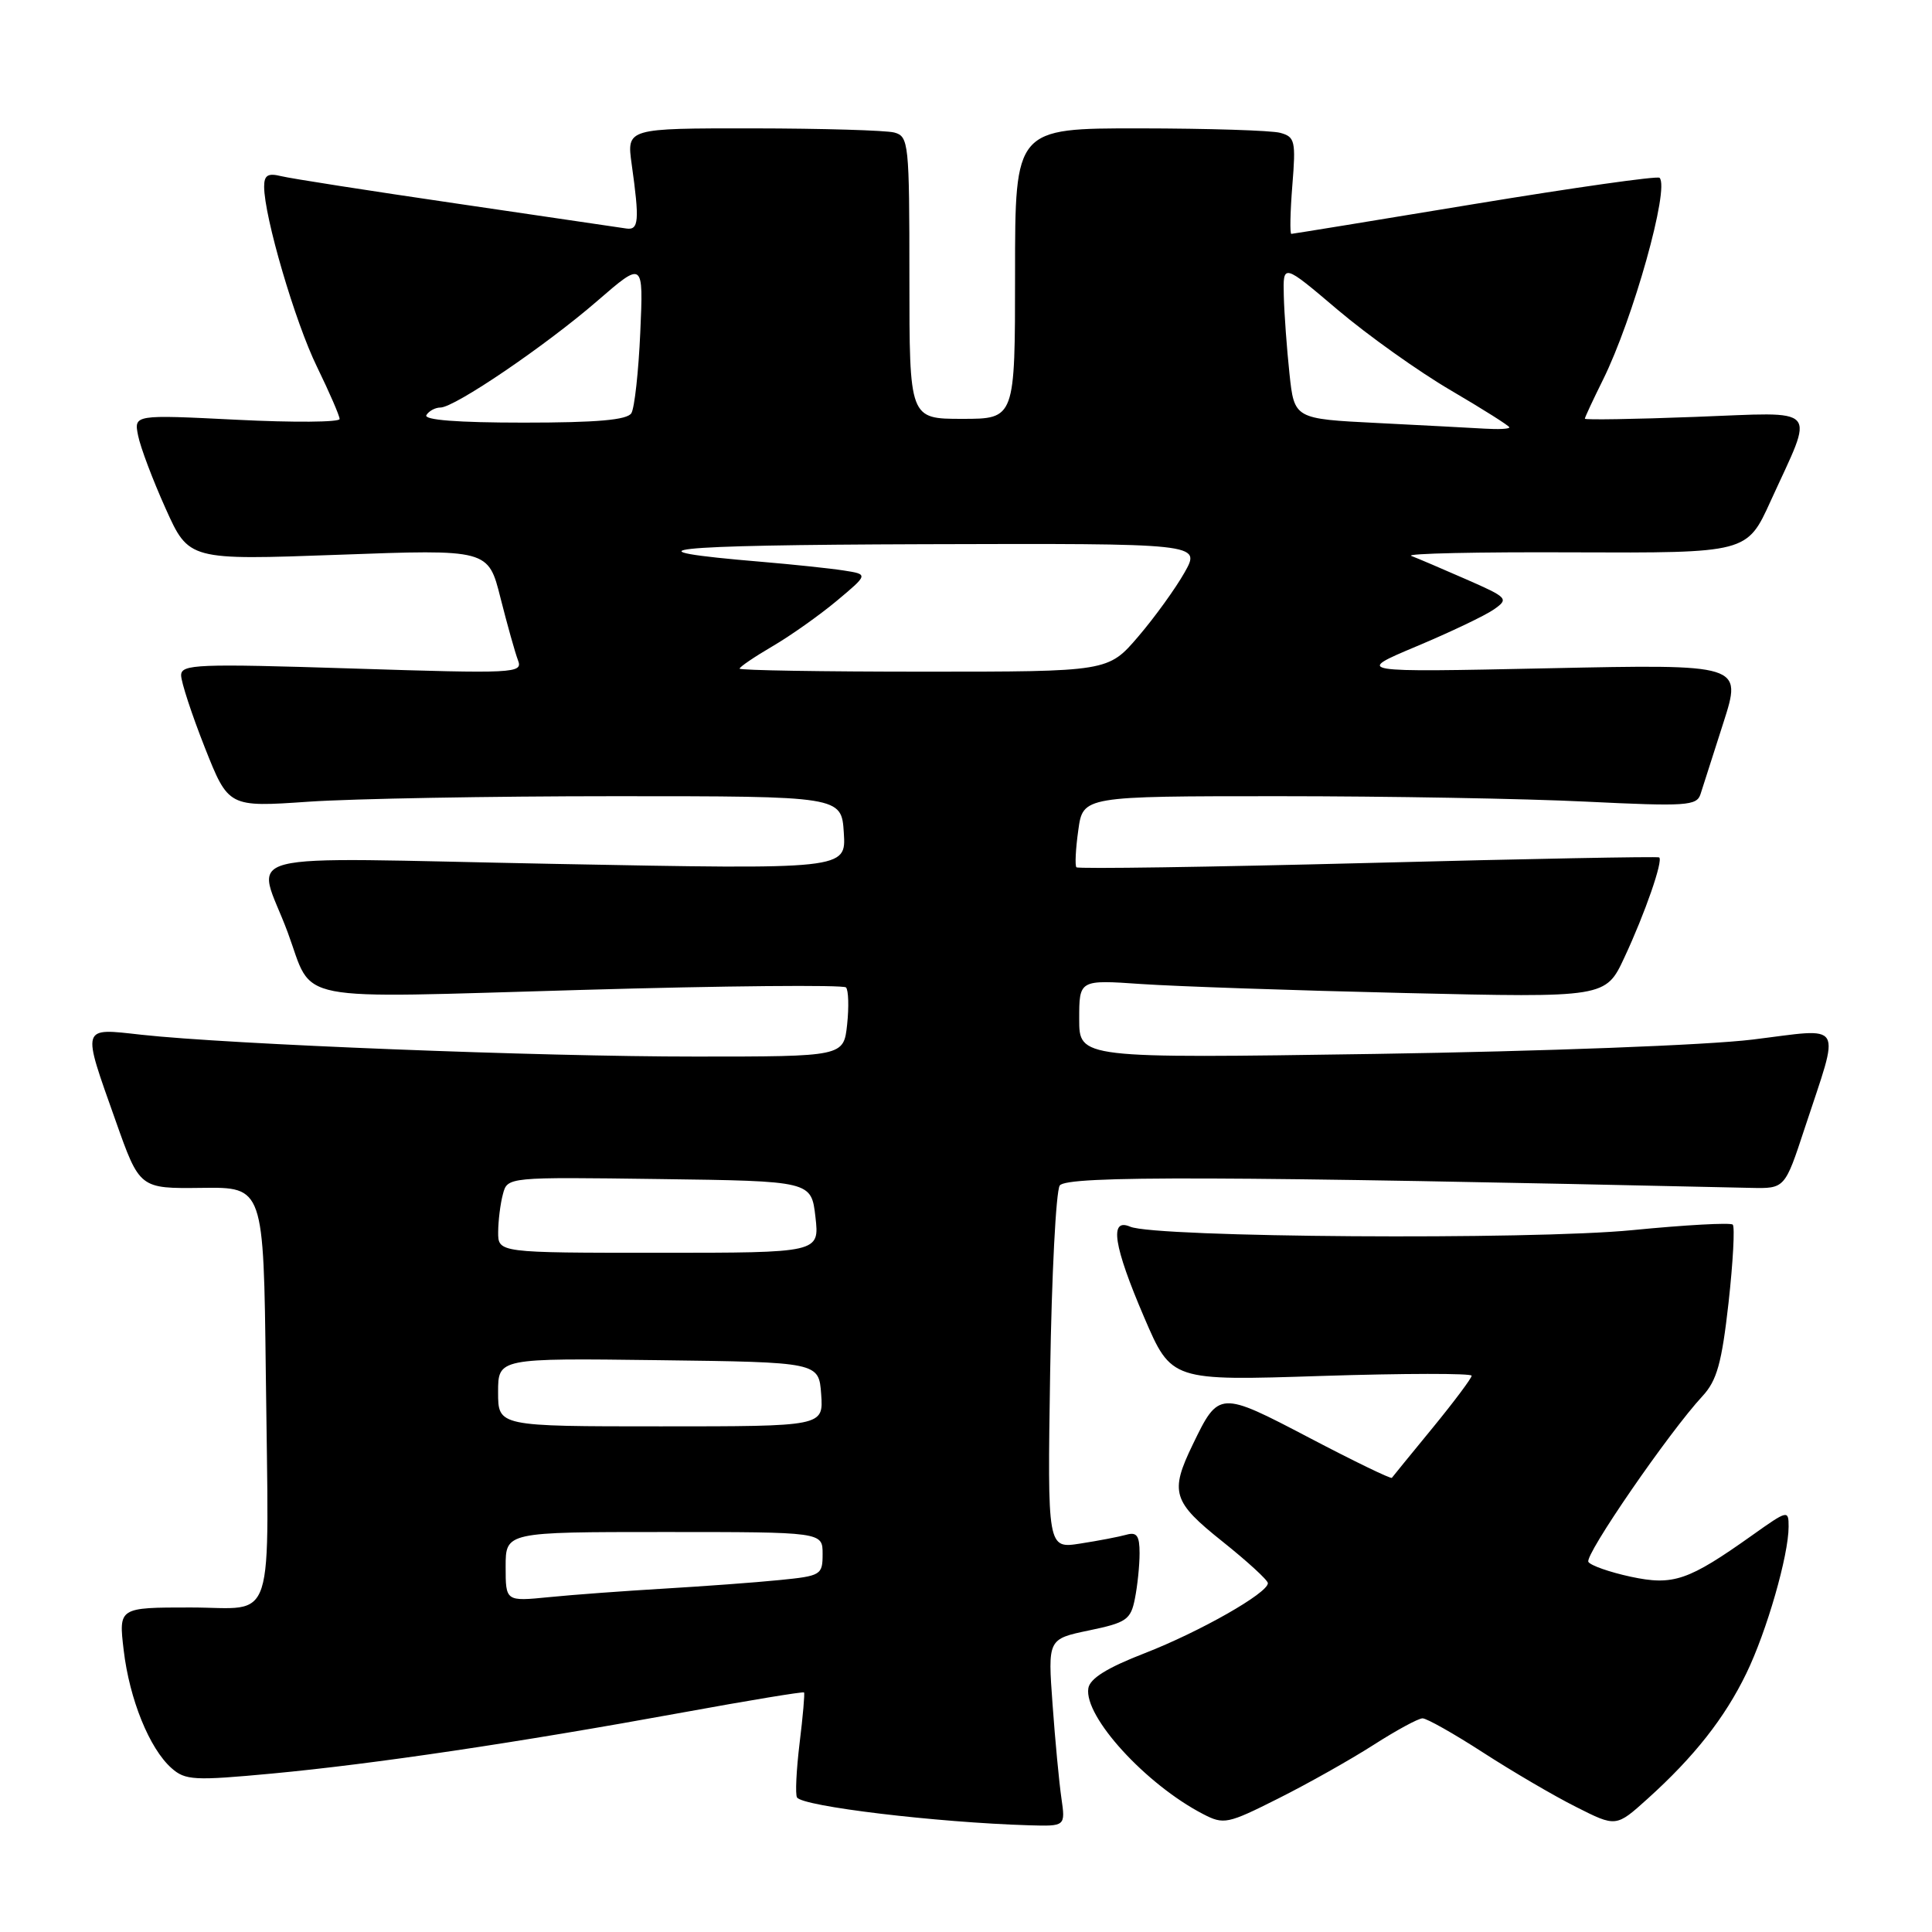 <?xml version="1.0" encoding="UTF-8" standalone="no"?>
<!DOCTYPE svg PUBLIC "-//W3C//DTD SVG 1.1//EN" "http://www.w3.org/Graphics/SVG/1.1/DTD/svg11.dtd" >
<svg xmlns="http://www.w3.org/2000/svg" xmlns:xlink="http://www.w3.org/1999/xlink" version="1.1" viewBox="0 0 256 256">
 <g >
 <path fill="currentColor"
d=" M 140.64 238.25 C 140.34 236.19 139.81 230.60 139.47 225.84 C 138.84 217.18 138.84 217.18 144.30 216.04 C 149.26 215.01 149.83 214.62 150.38 211.83 C 150.72 210.14 151.00 207.43 151.00 205.81 C 151.00 203.48 150.63 202.97 149.25 203.36 C 148.29 203.63 145.54 204.16 143.14 204.53 C 138.79 205.21 138.79 205.21 139.15 181.86 C 139.35 169.01 139.92 157.87 140.42 157.09 C 141.26 155.76 161.90 155.83 232.00 157.40 C 236.50 157.50 236.50 157.50 239.13 149.50 C 243.88 135.06 244.57 136.24 232.21 137.75 C 226.16 138.49 204.41 139.31 182.25 139.65 C 143.00 140.24 143.00 140.24 143.00 135.03 C 143.00 129.82 143.00 129.82 151.25 130.39 C 155.79 130.70 171.48 131.24 186.13 131.58 C 212.76 132.20 212.76 132.20 215.25 126.85 C 217.98 121.01 220.40 114.02 219.85 113.61 C 219.66 113.47 202.29 113.80 181.25 114.35 C 160.22 114.89 142.84 115.15 142.63 114.92 C 142.42 114.69 142.53 112.47 142.88 110.00 C 143.50 105.50 143.50 105.50 169.50 105.50 C 183.80 105.50 202.09 105.82 210.14 106.22 C 223.47 106.87 224.83 106.78 225.33 105.22 C 225.63 104.27 226.99 100.02 228.36 95.76 C 230.84 88.01 230.84 88.01 205.17 88.55 C 179.50 89.09 179.50 89.09 187.68 85.65 C 192.18 83.76 196.80 81.56 197.95 80.75 C 199.95 79.35 199.81 79.19 194.27 76.76 C 191.10 75.37 187.82 73.97 187.00 73.66 C 186.18 73.34 195.85 73.13 208.49 73.19 C 231.49 73.28 231.49 73.28 234.62 66.39 C 240.47 53.55 241.43 54.62 224.62 55.24 C 216.58 55.55 210.00 55.65 210.00 55.48 C 210.00 55.31 211.08 52.99 212.40 50.33 C 216.39 42.29 221.26 24.92 219.90 23.56 C 219.62 23.29 208.62 24.85 195.45 27.02 C 182.28 29.20 171.33 30.98 171.11 30.99 C 170.90 30.99 170.96 28.11 171.24 24.58 C 171.72 18.67 171.59 18.13 169.63 17.60 C 168.46 17.28 160.07 17.02 151.00 17.01 C 134.50 17.00 134.50 17.00 134.50 36.25 C 134.50 55.50 134.50 55.50 127.50 55.50 C 120.50 55.50 120.50 55.50 120.50 36.80 C 120.50 18.95 120.41 18.08 118.50 17.56 C 117.40 17.27 108.97 17.02 99.77 17.01 C 83.04 17.00 83.04 17.00 83.70 21.75 C 84.75 29.24 84.65 30.52 83.00 30.28 C 82.17 30.15 72.05 28.67 60.50 26.97 C 48.95 25.28 38.49 23.65 37.25 23.34 C 35.50 22.91 35.00 23.21 35.00 24.73 C 35.00 28.69 39.10 42.69 42.01 48.62 C 43.65 51.99 45.00 55.10 45.00 55.52 C 45.00 55.95 38.87 56.00 31.37 55.62 C 17.74 54.94 17.74 54.94 18.30 57.72 C 18.60 59.25 20.24 63.59 21.94 67.37 C 25.02 74.23 25.02 74.23 44.86 73.51 C 64.70 72.78 64.70 72.78 66.32 79.24 C 67.22 82.79 68.26 86.51 68.64 87.50 C 69.30 89.22 68.26 89.27 46.67 88.58 C 26.14 87.93 24.00 88.01 24.00 89.48 C 24.00 90.37 25.41 94.67 27.13 99.03 C 30.27 106.96 30.27 106.96 40.88 106.23 C 46.72 105.83 65.00 105.50 81.50 105.50 C 111.50 105.50 111.50 105.50 111.81 110.35 C 112.12 115.21 112.12 115.21 73.45 114.47 C 29.53 113.63 34.02 112.47 38.13 123.56 C 41.62 133.00 37.96 132.28 77.04 131.17 C 95.99 130.62 111.77 130.48 112.10 130.84 C 112.43 131.20 112.50 133.41 112.25 135.75 C 111.79 140.00 111.79 140.00 92.14 140.00 C 71.55 140.01 30.28 138.38 18.75 137.11 C 10.68 136.22 10.81 135.78 15.32 148.50 C 18.50 157.50 18.50 157.50 26.72 157.40 C 34.93 157.29 34.93 157.29 35.22 181.90 C 35.61 216.35 36.69 213.00 25.25 213.00 C 15.72 213.00 15.72 213.00 16.39 218.67 C 17.16 225.17 19.80 231.69 22.72 234.28 C 24.55 235.91 25.71 235.97 36.11 235.00 C 49.61 233.73 68.51 230.92 90.42 226.92 C 99.18 225.32 106.44 224.12 106.54 224.26 C 106.65 224.39 106.39 227.42 105.95 230.98 C 105.52 234.54 105.36 237.78 105.61 238.17 C 106.34 239.36 124.09 241.49 136.34 241.86 C 141.18 242.00 141.18 242.00 140.64 238.25 Z  M 182.00 231.21 C 185.03 229.27 187.95 227.68 188.50 227.69 C 189.05 227.69 192.65 229.72 196.50 232.21 C 200.35 234.70 205.89 237.95 208.82 239.42 C 214.14 242.11 214.14 242.11 218.32 238.34 C 224.49 232.78 228.55 227.62 231.40 221.73 C 234.10 216.17 237.00 206.09 237.00 202.29 C 237.00 200.06 236.88 200.09 232.25 203.38 C 223.68 209.47 221.73 210.13 216.06 208.92 C 213.29 208.32 210.77 207.44 210.47 206.96 C 209.93 206.08 221.17 189.75 225.60 184.98 C 227.50 182.92 228.14 180.62 229.04 172.63 C 229.64 167.22 229.89 162.56 229.60 162.27 C 229.31 161.98 223.32 162.31 216.29 163.00 C 202.86 164.32 153.08 163.98 149.75 162.54 C 146.96 161.34 147.55 165.09 151.61 174.56 C 155.22 182.97 155.22 182.97 175.11 182.32 C 186.05 181.97 195.00 181.96 195.00 182.29 C 195.00 182.62 192.67 185.73 189.83 189.20 C 186.99 192.66 184.56 195.64 184.43 195.82 C 184.30 195.99 179.39 193.61 173.50 190.52 C 161.59 184.28 161.49 184.28 158.05 191.40 C 154.98 197.74 155.36 198.98 162.01 204.28 C 165.30 206.91 168.00 209.38 168.00 209.78 C 167.99 211.10 158.99 216.21 151.70 219.05 C 146.71 220.98 144.41 222.41 144.21 223.71 C 143.62 227.45 151.81 236.43 159.41 240.37 C 162.16 241.80 162.66 241.69 169.40 238.30 C 173.31 236.34 178.97 233.15 182.00 231.21 Z  M 67.00 207.60 C 67.00 203.00 67.00 203.00 88.00 203.00 C 109.00 203.00 109.00 203.00 109.00 205.90 C 109.00 208.70 108.80 208.82 103.25 209.37 C 100.09 209.69 93.22 210.19 88.00 210.50 C 82.78 210.81 75.91 211.31 72.75 211.63 C 67.00 212.20 67.00 212.20 67.00 207.60 Z  M 66.00 184.48 C 66.00 179.96 66.00 179.96 87.25 180.23 C 108.50 180.50 108.50 180.50 108.81 184.75 C 109.11 189.00 109.11 189.00 87.56 189.00 C 66.00 189.00 66.00 189.00 66.00 184.48 Z  M 66.01 163.25 C 66.02 161.74 66.30 159.48 66.64 158.23 C 67.24 155.96 67.24 155.96 87.37 156.23 C 107.50 156.50 107.50 156.50 108.05 161.25 C 108.59 166.00 108.59 166.00 87.30 166.00 C 66.00 166.00 66.00 166.00 66.01 163.25 Z  M 98.00 88.60 C 98.00 88.37 99.96 87.04 102.35 85.64 C 104.75 84.24 108.59 81.52 110.89 79.60 C 115.07 76.10 115.07 76.10 111.78 75.59 C 109.98 75.31 105.12 74.80 101.00 74.45 C 82.01 72.86 87.81 72.22 122.31 72.11 C 159.13 72.00 159.13 72.00 156.97 75.84 C 155.78 77.95 153.02 81.78 150.83 84.34 C 146.84 89.00 146.84 89.00 122.42 89.00 C 108.99 89.00 98.00 88.82 98.00 88.60 Z  M 182.50 56.05 C 171.50 55.50 171.50 55.50 170.86 49.50 C 170.51 46.20 170.17 41.57 170.11 39.20 C 170.00 34.90 170.00 34.90 177.25 41.05 C 181.24 44.43 187.99 49.24 192.25 51.73 C 196.51 54.23 200.00 56.43 200.00 56.63 C 200.00 56.84 198.54 56.91 196.75 56.80 C 194.96 56.69 188.55 56.36 182.50 56.05 Z  M 56.50 55.00 C 56.84 54.45 57.68 54.00 58.36 54.00 C 60.24 54.00 72.27 45.83 79.14 39.88 C 85.26 34.58 85.26 34.58 84.84 44.04 C 84.61 49.24 84.08 54.06 83.66 54.75 C 83.10 55.65 79.10 56.00 69.38 56.00 C 60.64 56.00 56.10 55.65 56.50 55.00 Z "/>
</g>
</svg>